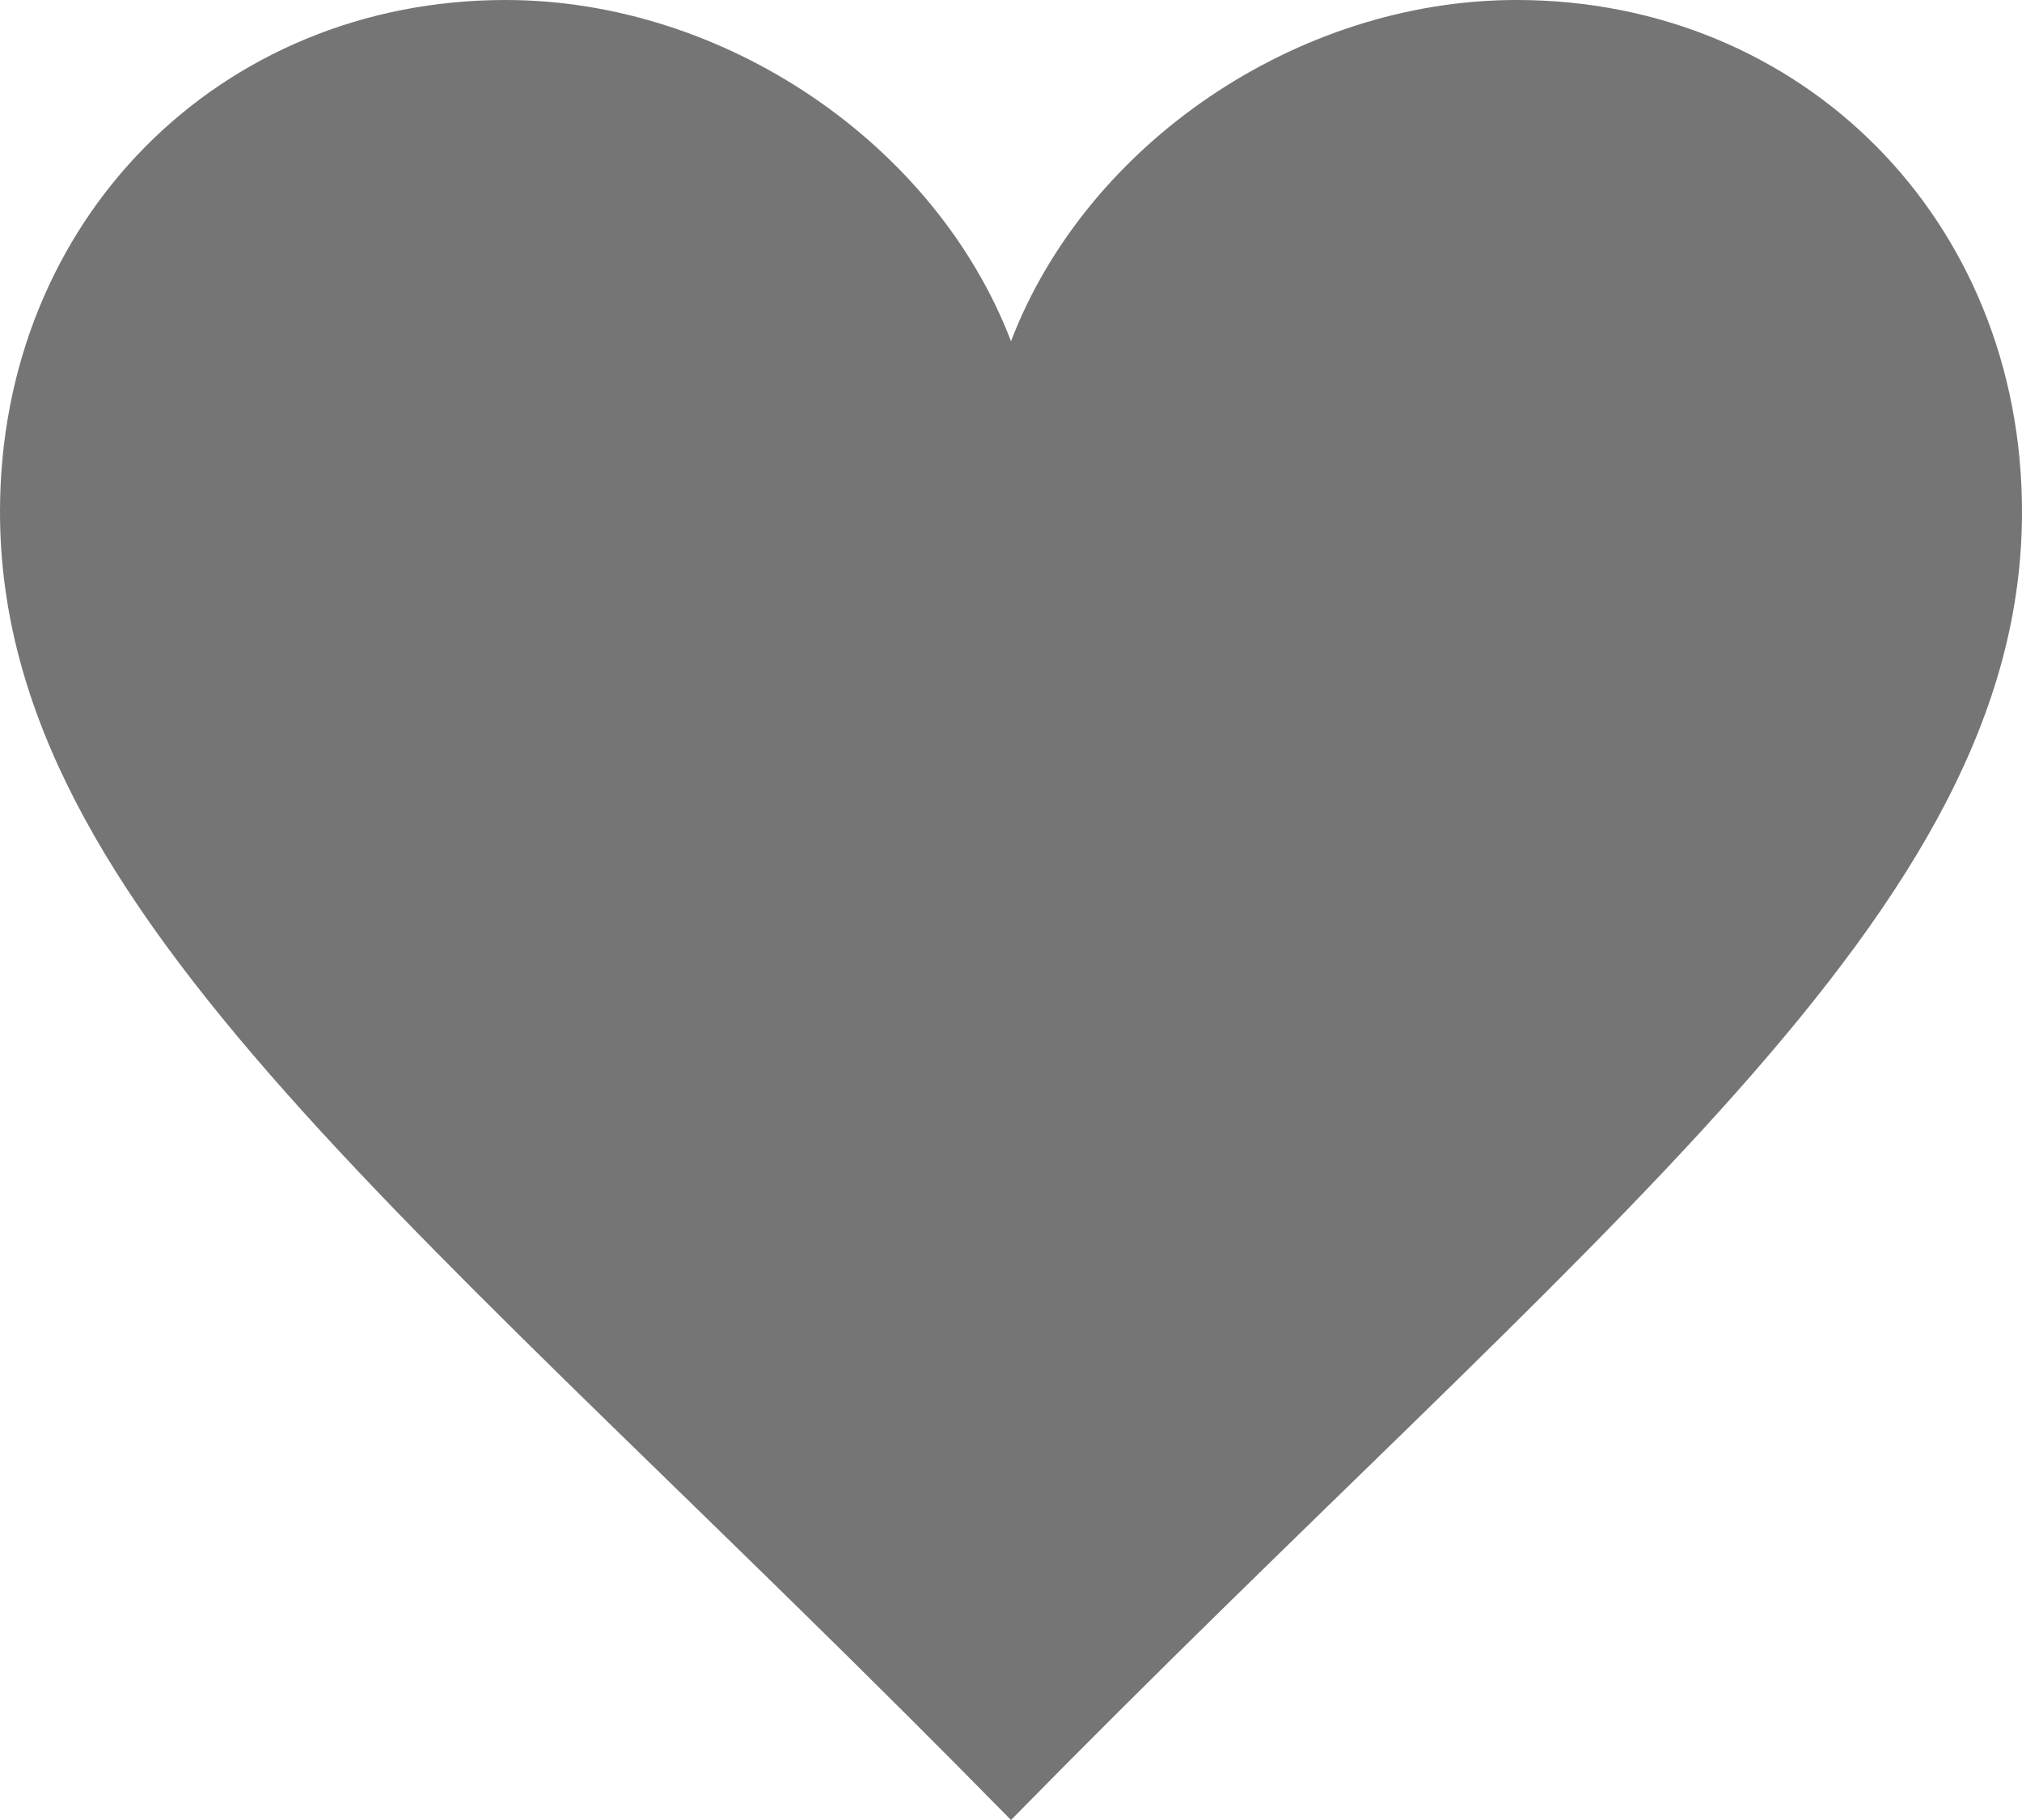 <?xml version="1.0" encoding="UTF-8"?>
<svg width="40px" height="36px" viewBox="0 0 40 36" version="1.1" xmlns="http://www.w3.org/2000/svg" xmlns:xlink="http://www.w3.org/1999/xlink">
    <!-- Generator: Sketch 49.3 (51167) - http://www.bohemiancoding.com/sketch -->
    <title>favorite</title>
    <desc>Created with Sketch.</desc>
    <defs></defs>
    <g id="Page-1" stroke="none" stroke-width="1" fill="none" fill-rule="evenodd" opacity="0.54">
        <g id="main" transform="translate(-528, -384)" fill="#000000">
            <g id="1" transform="translate(27, 334)">
                <g id="favorite" transform="translate(501, 50)">
                    <path d="M20,6.75 C18.511,2.853 14.34,0 10,0 C4.349,0 0,4.347 0,10.125 C0,18.065 8.429,24.206 20,36 C31.571,24.206 40,18.065 40,10.125 C40,4.347 35.651,0 30,0 C25.656,0 21.489,2.853 20,6.75 Z" id="Shape"></path>
                </g>
            </g>
        </g>
    </g>
</svg>